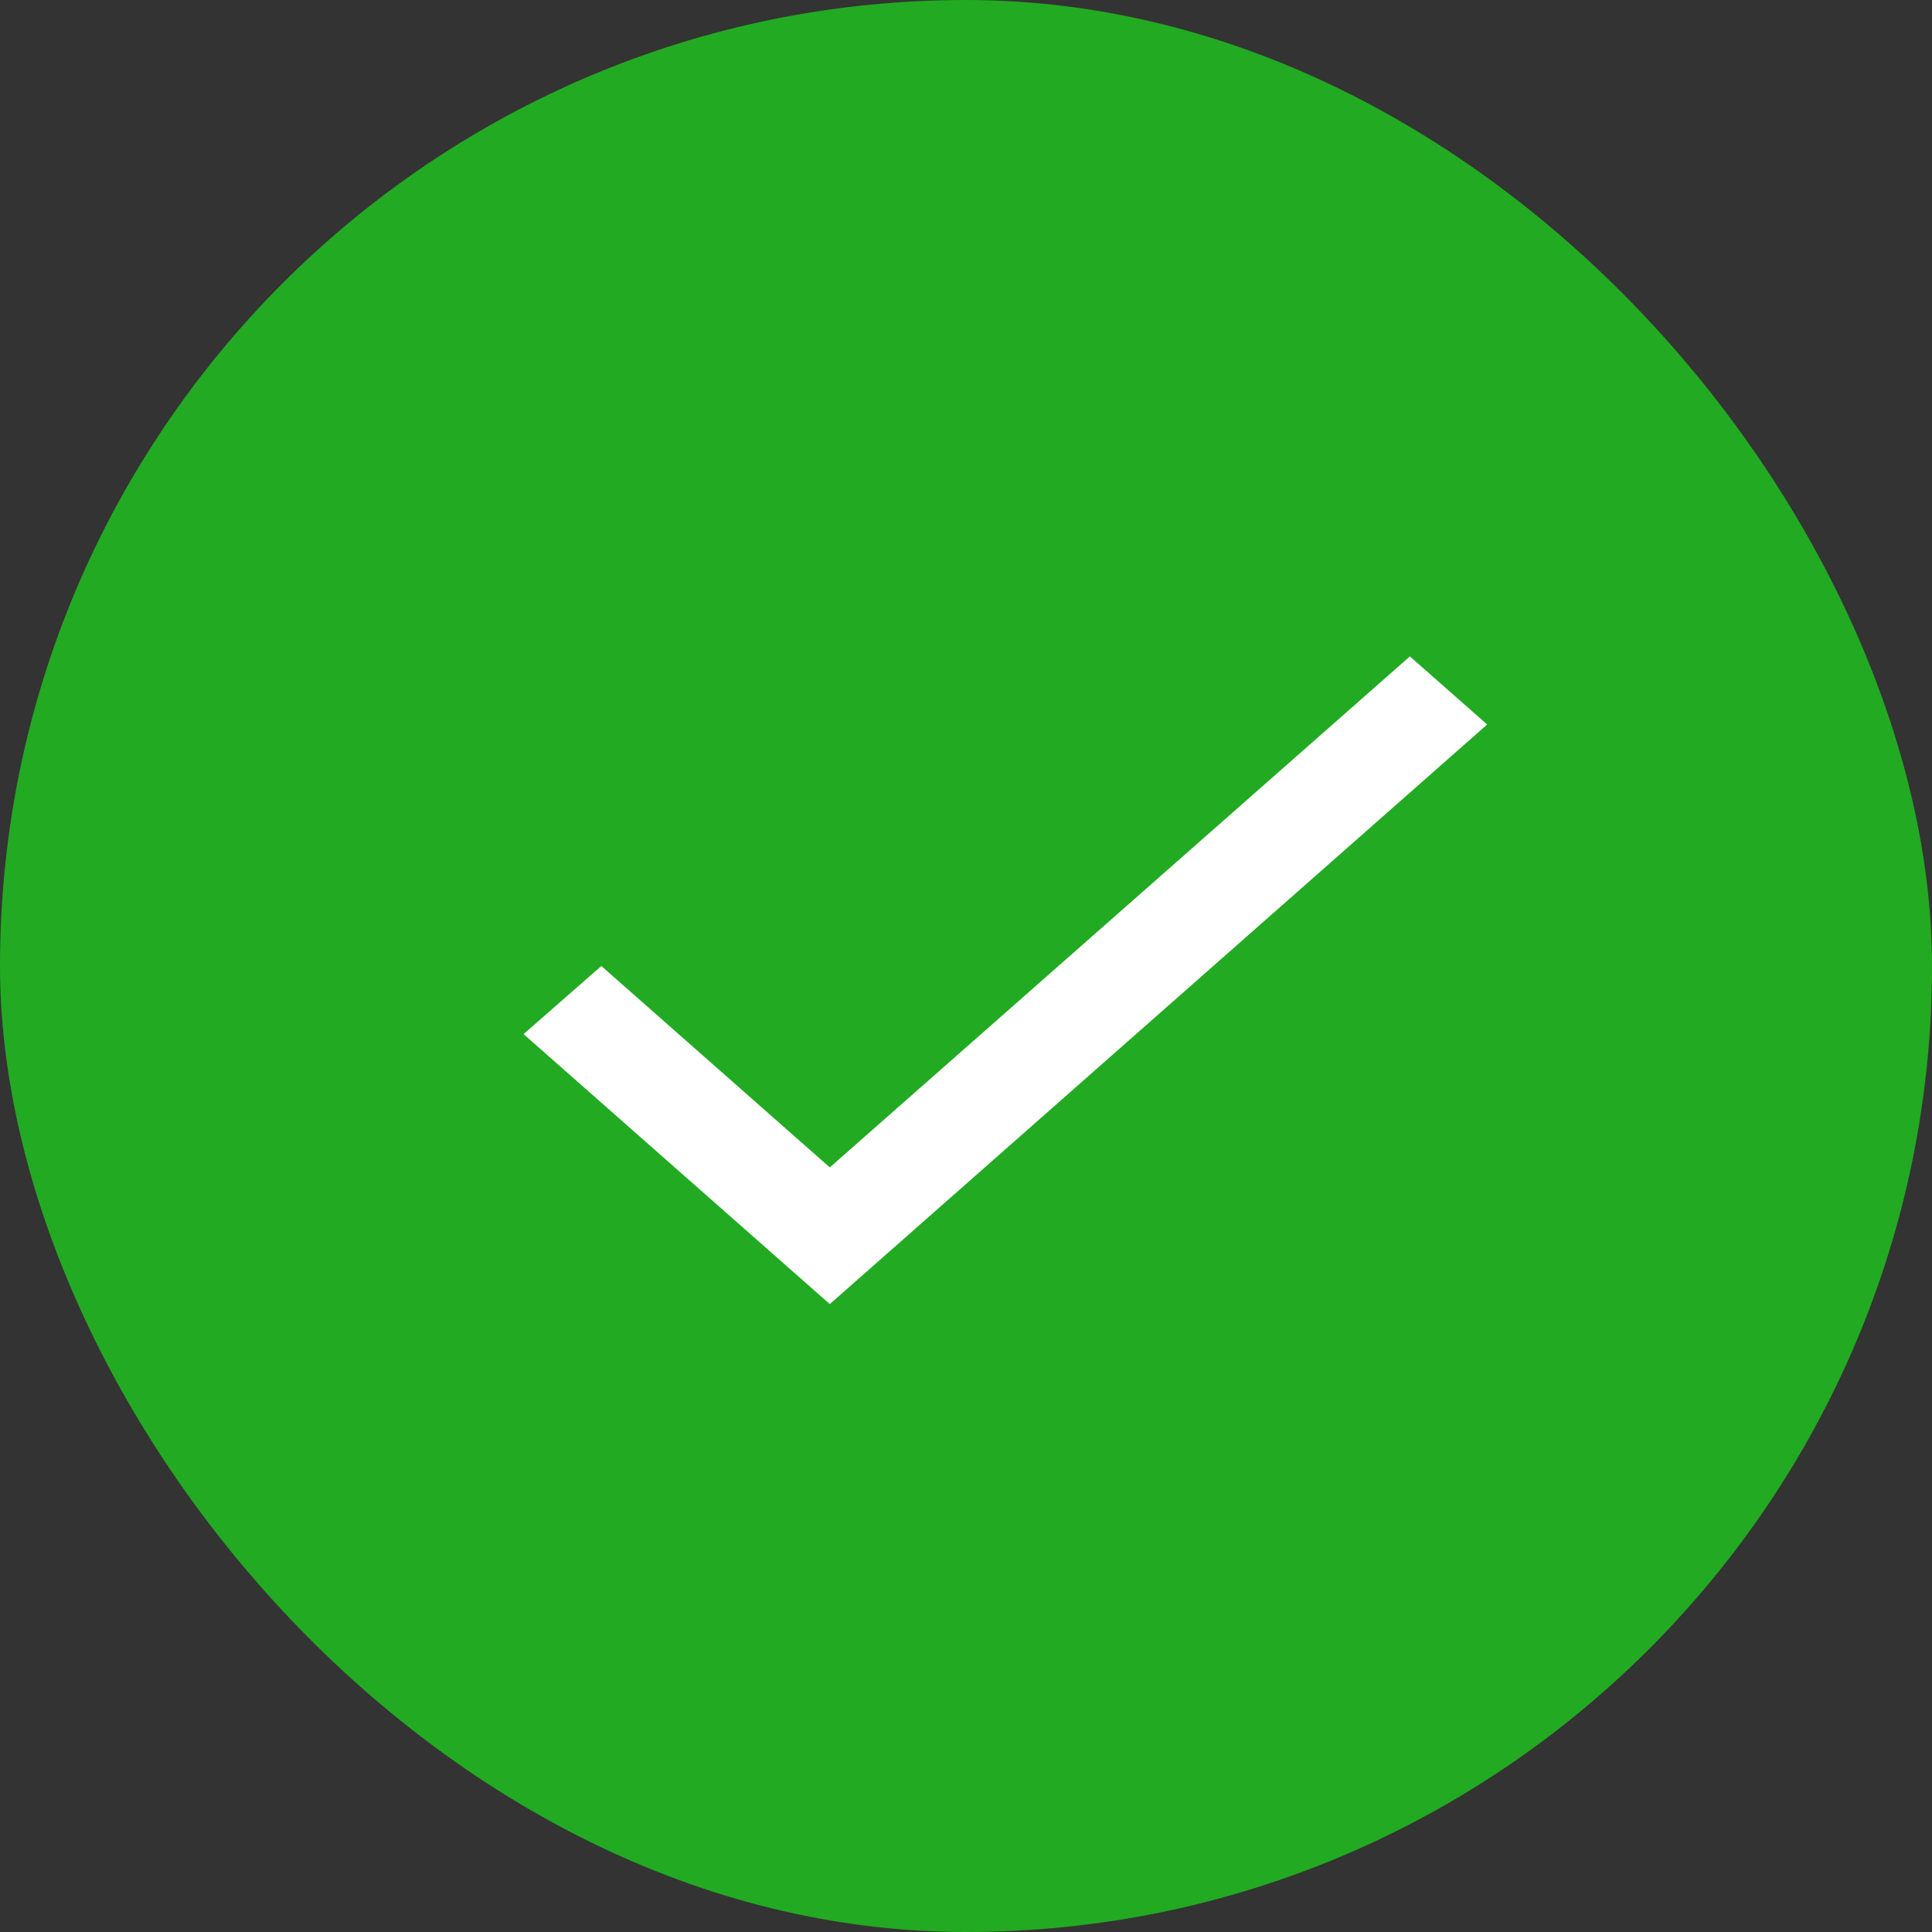 <svg width="24" height="24" viewBox="0 0 24 24" fill="none" xmlns="http://www.w3.org/2000/svg">
<rect x="0" y="0" width="24" height="24" fill="#333333" stroke="none"/>
<rect width="24" height="24" rx="12" fill="#22AA22"/>
<path d="M10.308 14.502L7.47 12L6.504 12.846L10.308 16.2L18.474 9L17.514 8.154L10.308 14.502Z" fill="white"/>
</svg>
